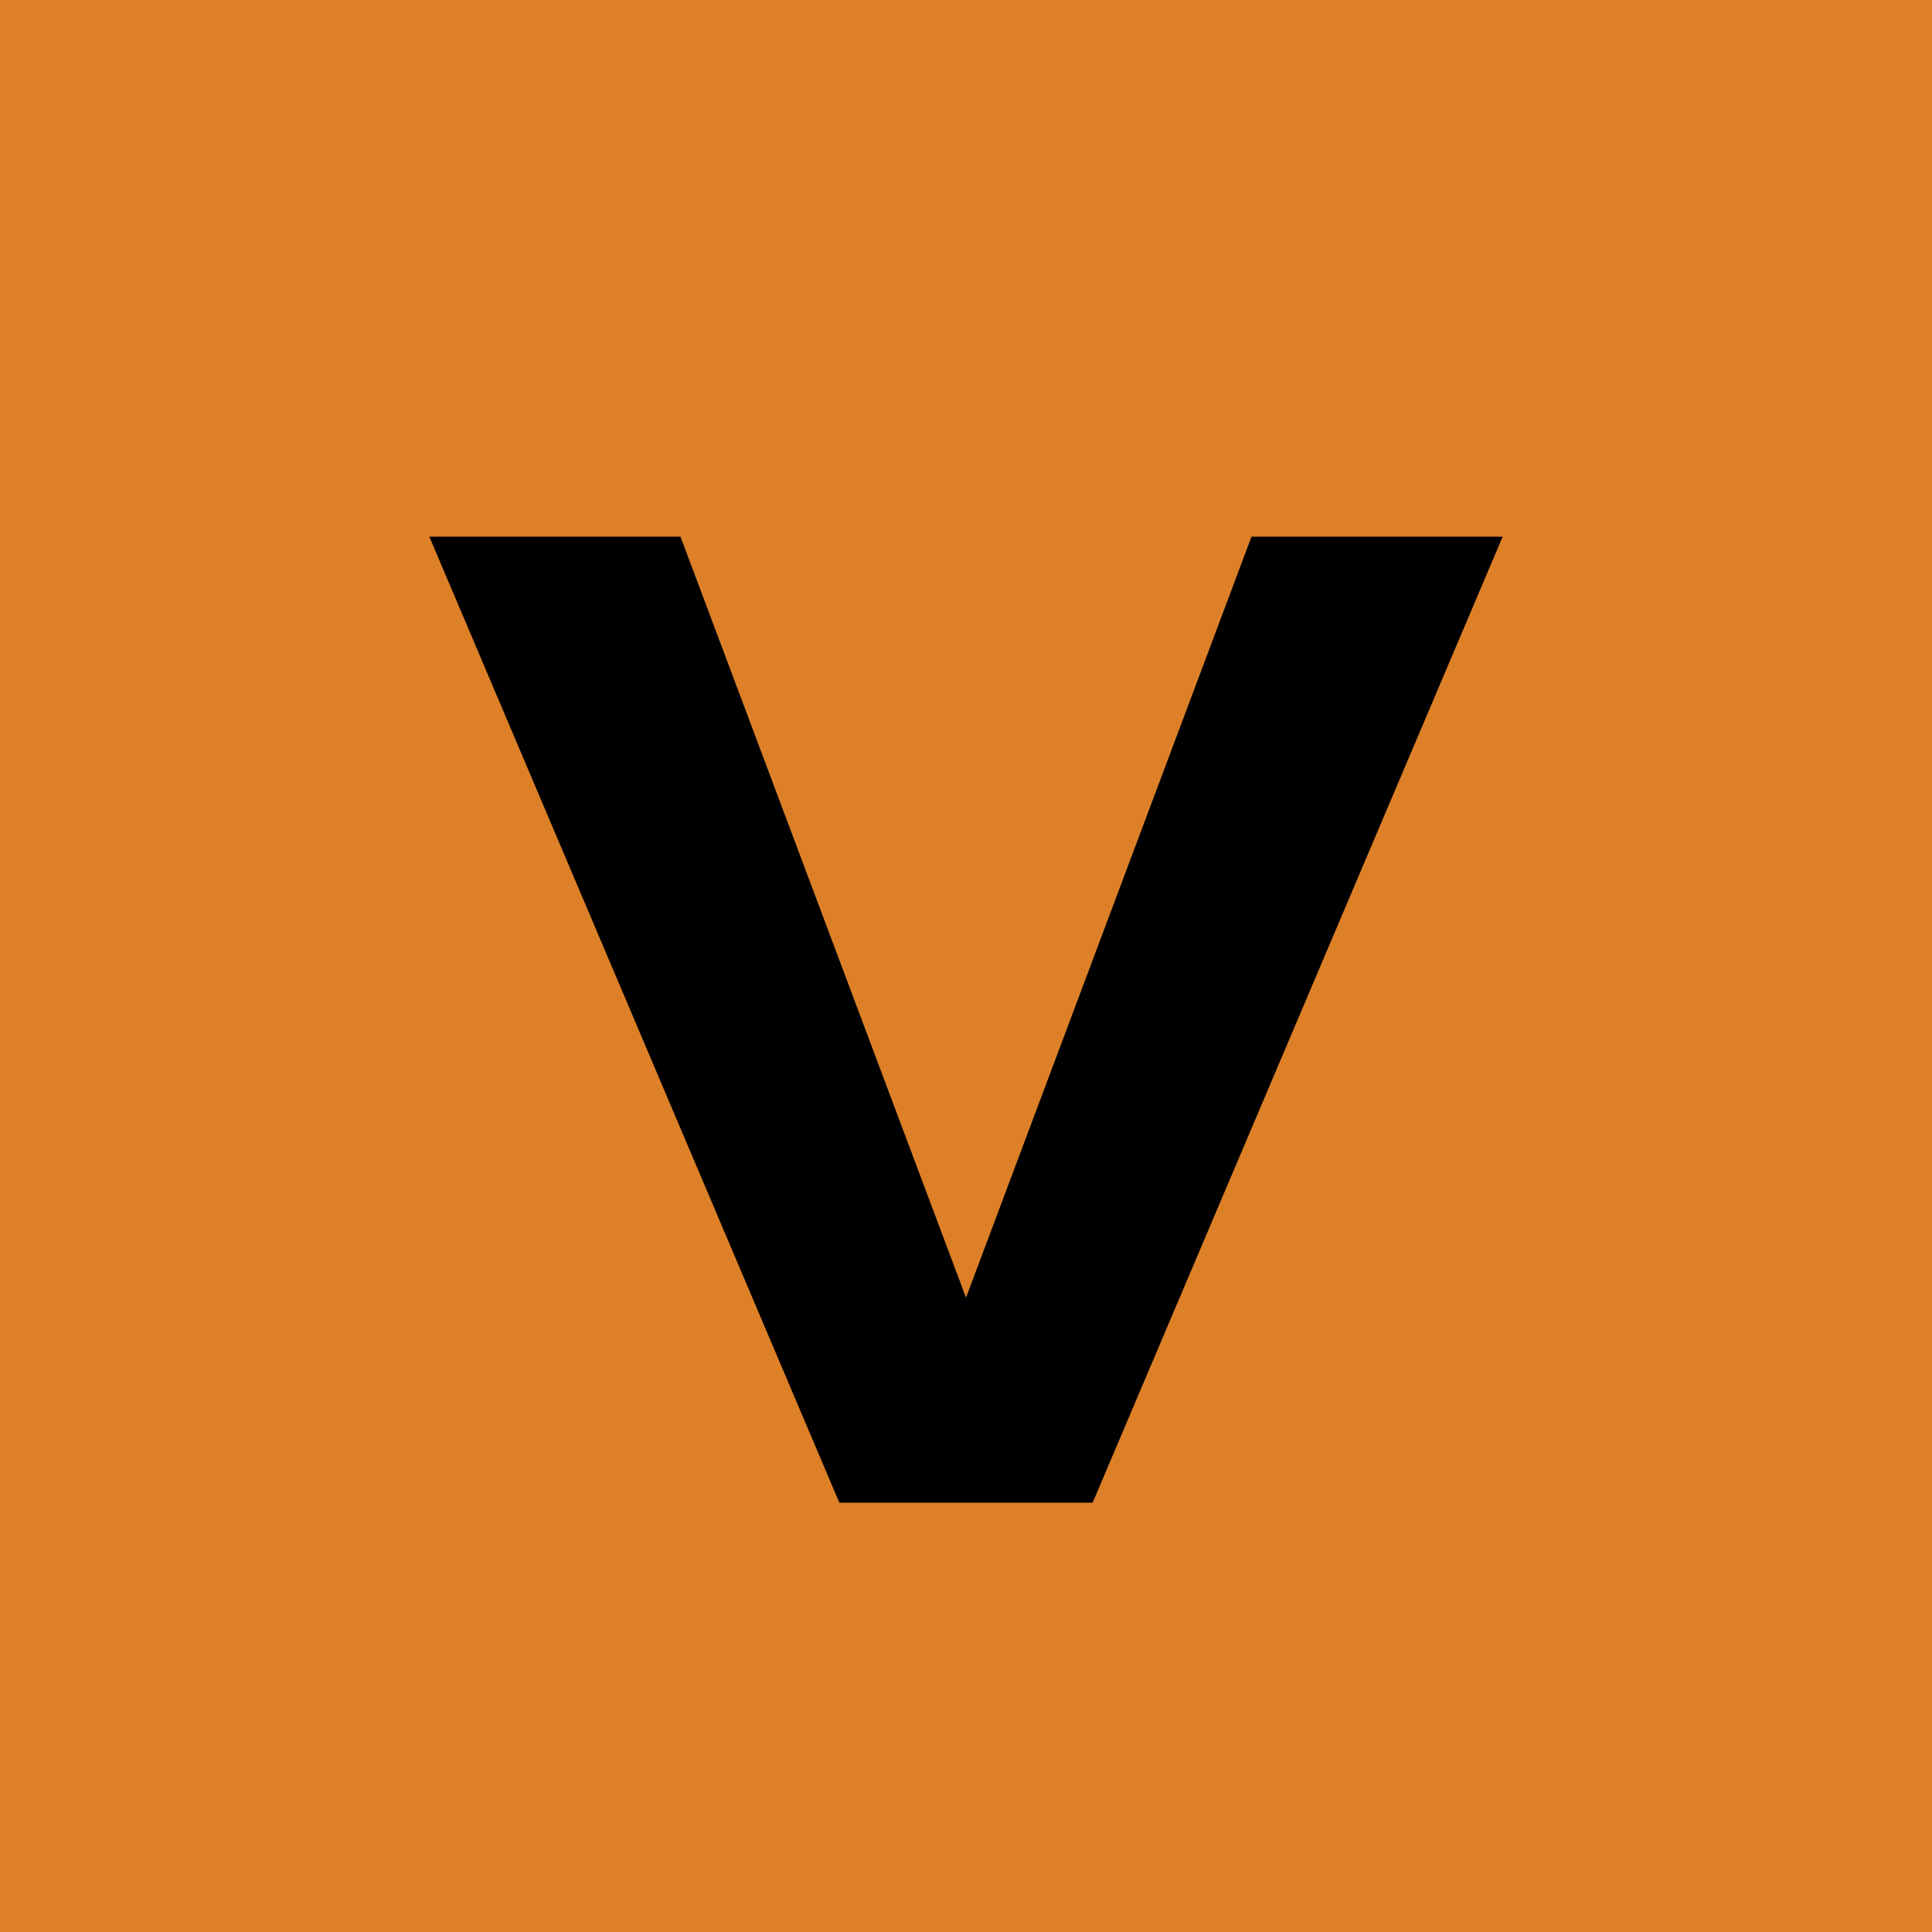 <!-- by TradingView --><svg width="18" height="18" viewBox="0 0 18 18" xmlns="http://www.w3.org/2000/svg"><path fill="#DE8028" d="M0 0h18v18H0z"/><path d="M4 5h2.34L9 12.09 11.66 5H14l-3.82 9H7.82L4 5Z"/></svg>